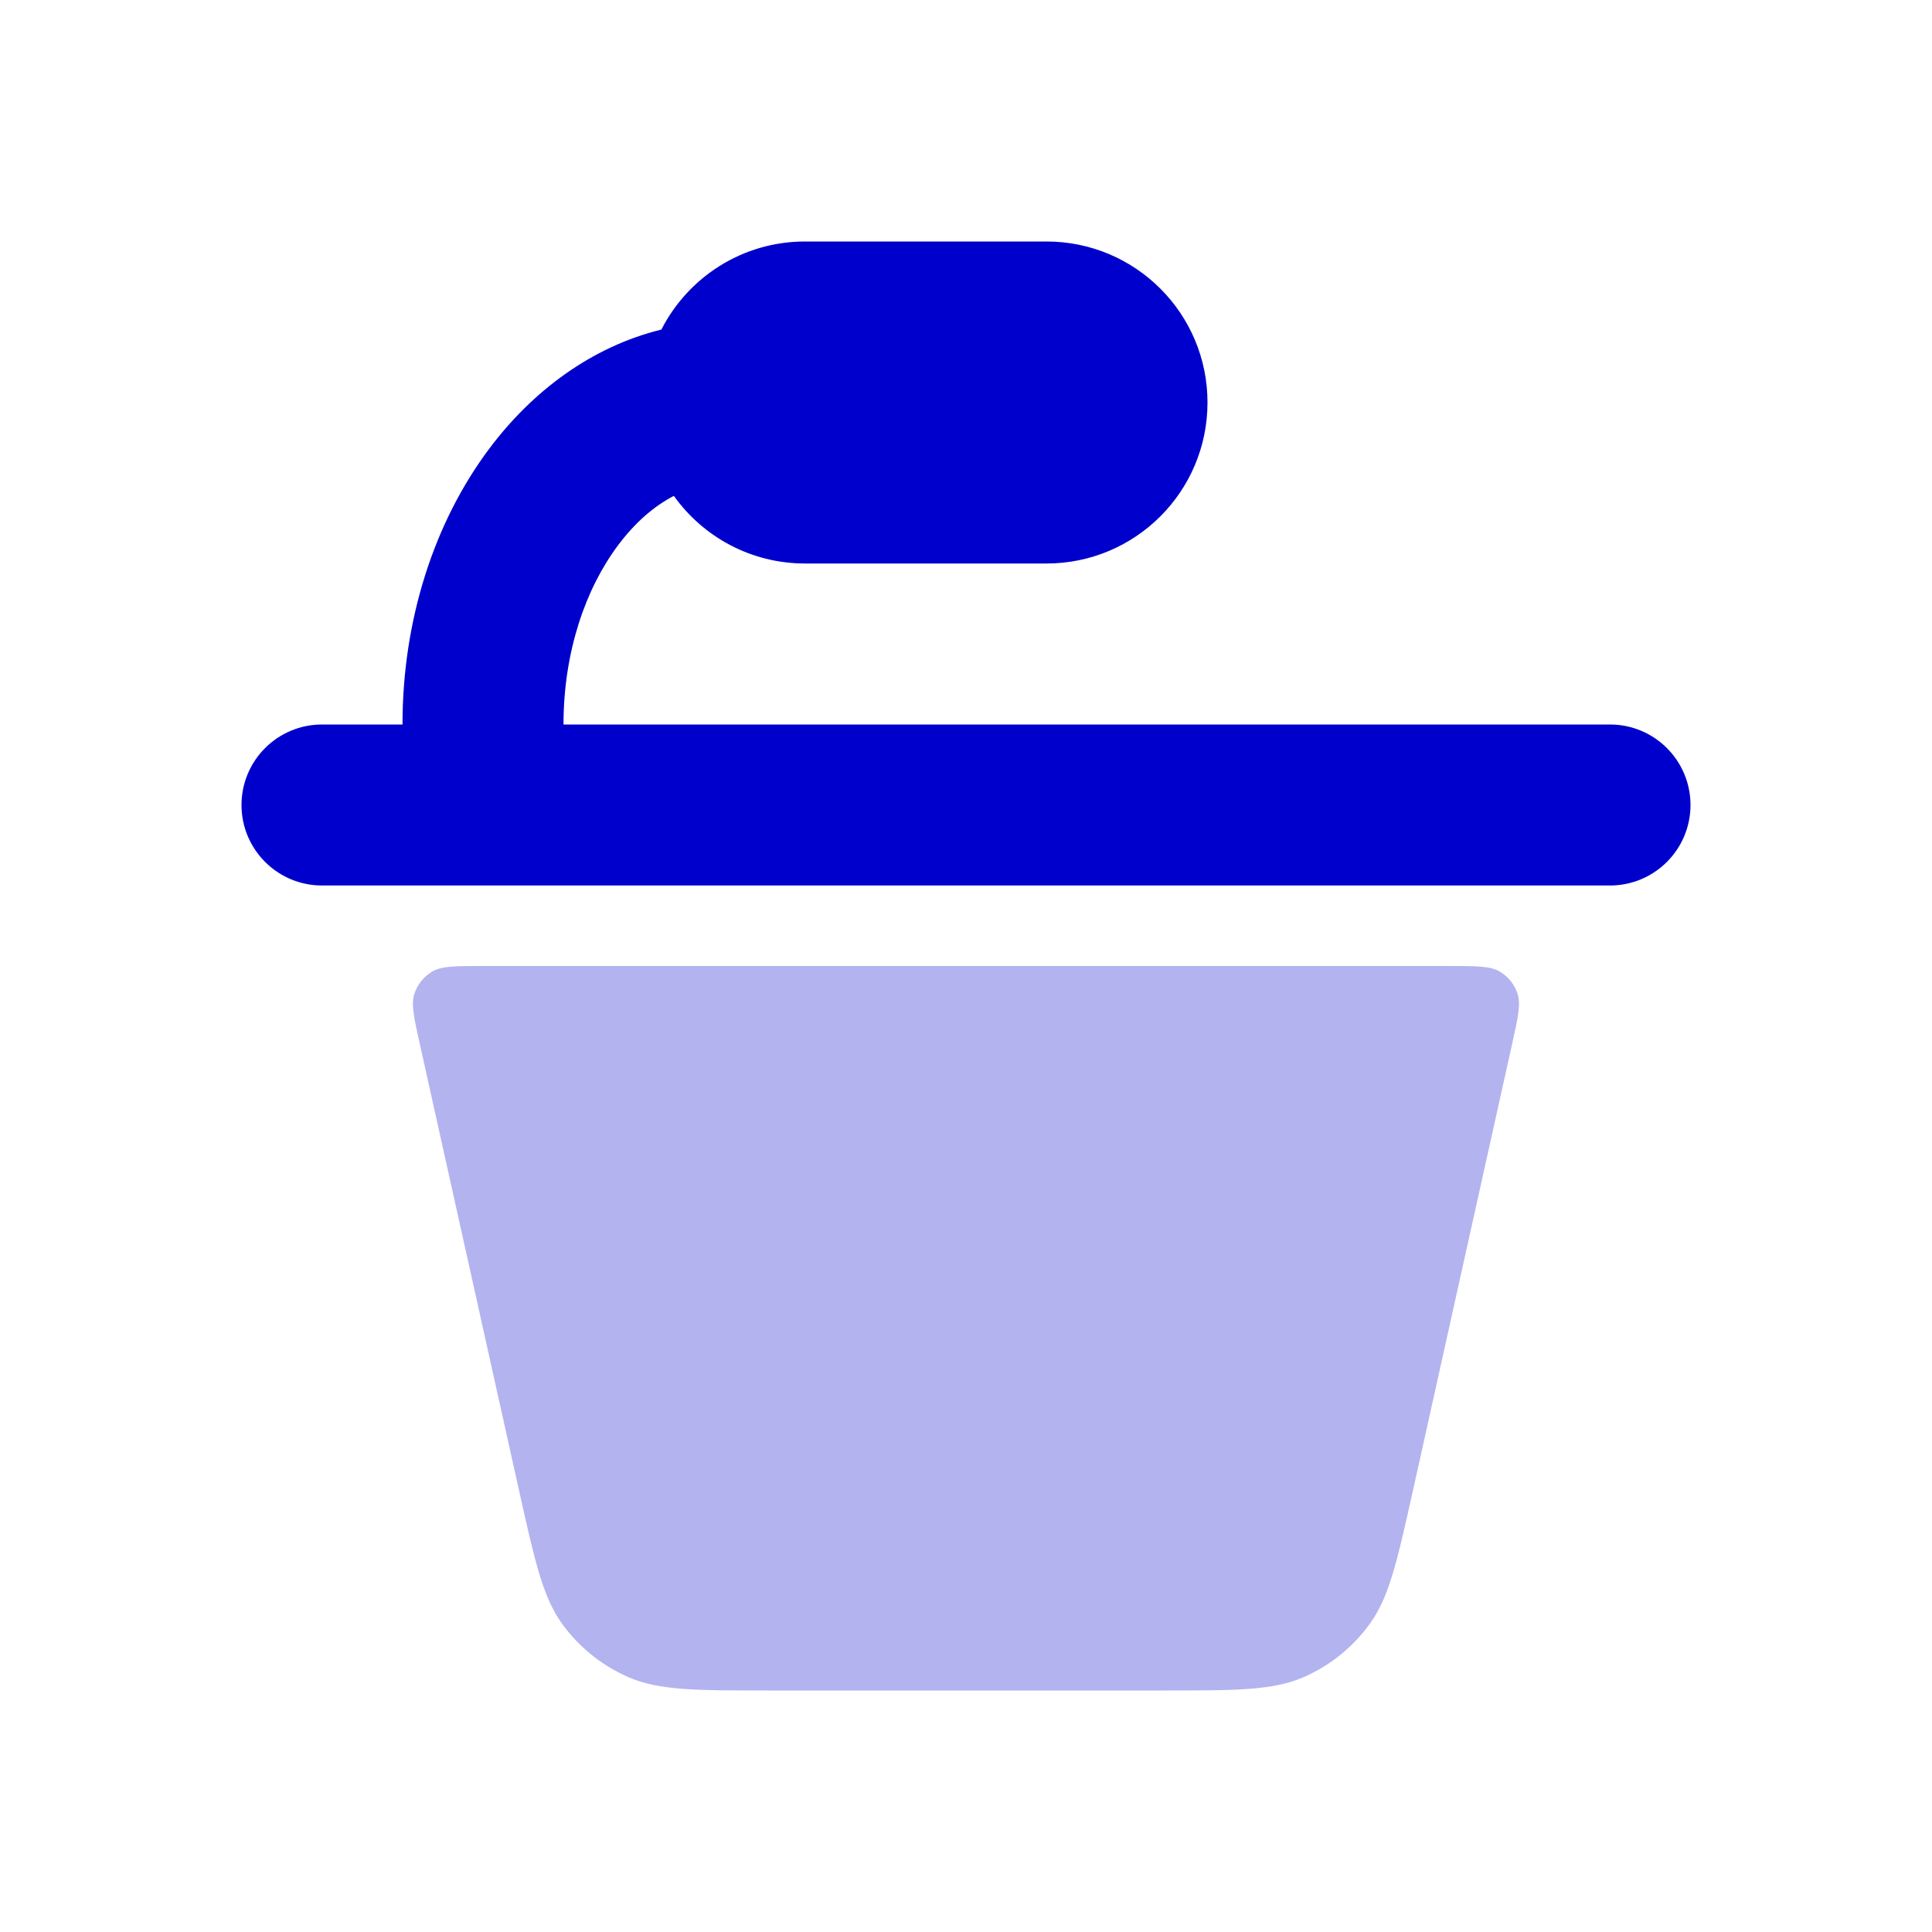 <svg width="24" height="24" viewBox="0 0 24 24" fill="none" xmlns="http://www.w3.org/2000/svg">
<path opacity="0.3" d="M5.997 12H18.003C18.343 12 18.514 12 18.632 12.07C18.736 12.132 18.814 12.229 18.851 12.344C18.894 12.474 18.857 12.641 18.783 12.973L17.557 18.494C17.358 19.388 17.259 19.835 17.018 20.169C16.806 20.463 16.518 20.695 16.185 20.838C15.807 21 15.349 21 14.433 21H9.567C8.651 21 8.193 21 7.815 20.838C7.482 20.695 7.193 20.463 6.981 20.169C6.741 19.835 6.642 19.388 6.443 18.494L5.216 12.973C5.142 12.641 5.105 12.474 5.148 12.344C5.186 12.229 5.264 12.132 5.367 12.07C5.486 12 5.656 12 5.997 12Z" fill="#0000CC"/>
<path d="M7.679 6.772C7.893 6.486 8.129 6.285 8.371 6.16C8.733 6.668 9.328 7 10 7H13C14.105 7 15 6.105 15 5C15 3.895 14.105 3 13 3H10C9.221 3 8.547 3.445 8.216 4.094C7.346 4.307 6.611 4.862 6.079 5.572C5.394 6.485 5 7.7 5 9H4C3.448 9 3 9.448 3 10C3 10.552 3.448 11 4 11H20C20.552 11 21 10.552 21 10C21 9.448 20.552 9 20 9H7C7 8.091 7.278 7.306 7.679 6.772Z" fill="#0000CC"/>
</svg>
